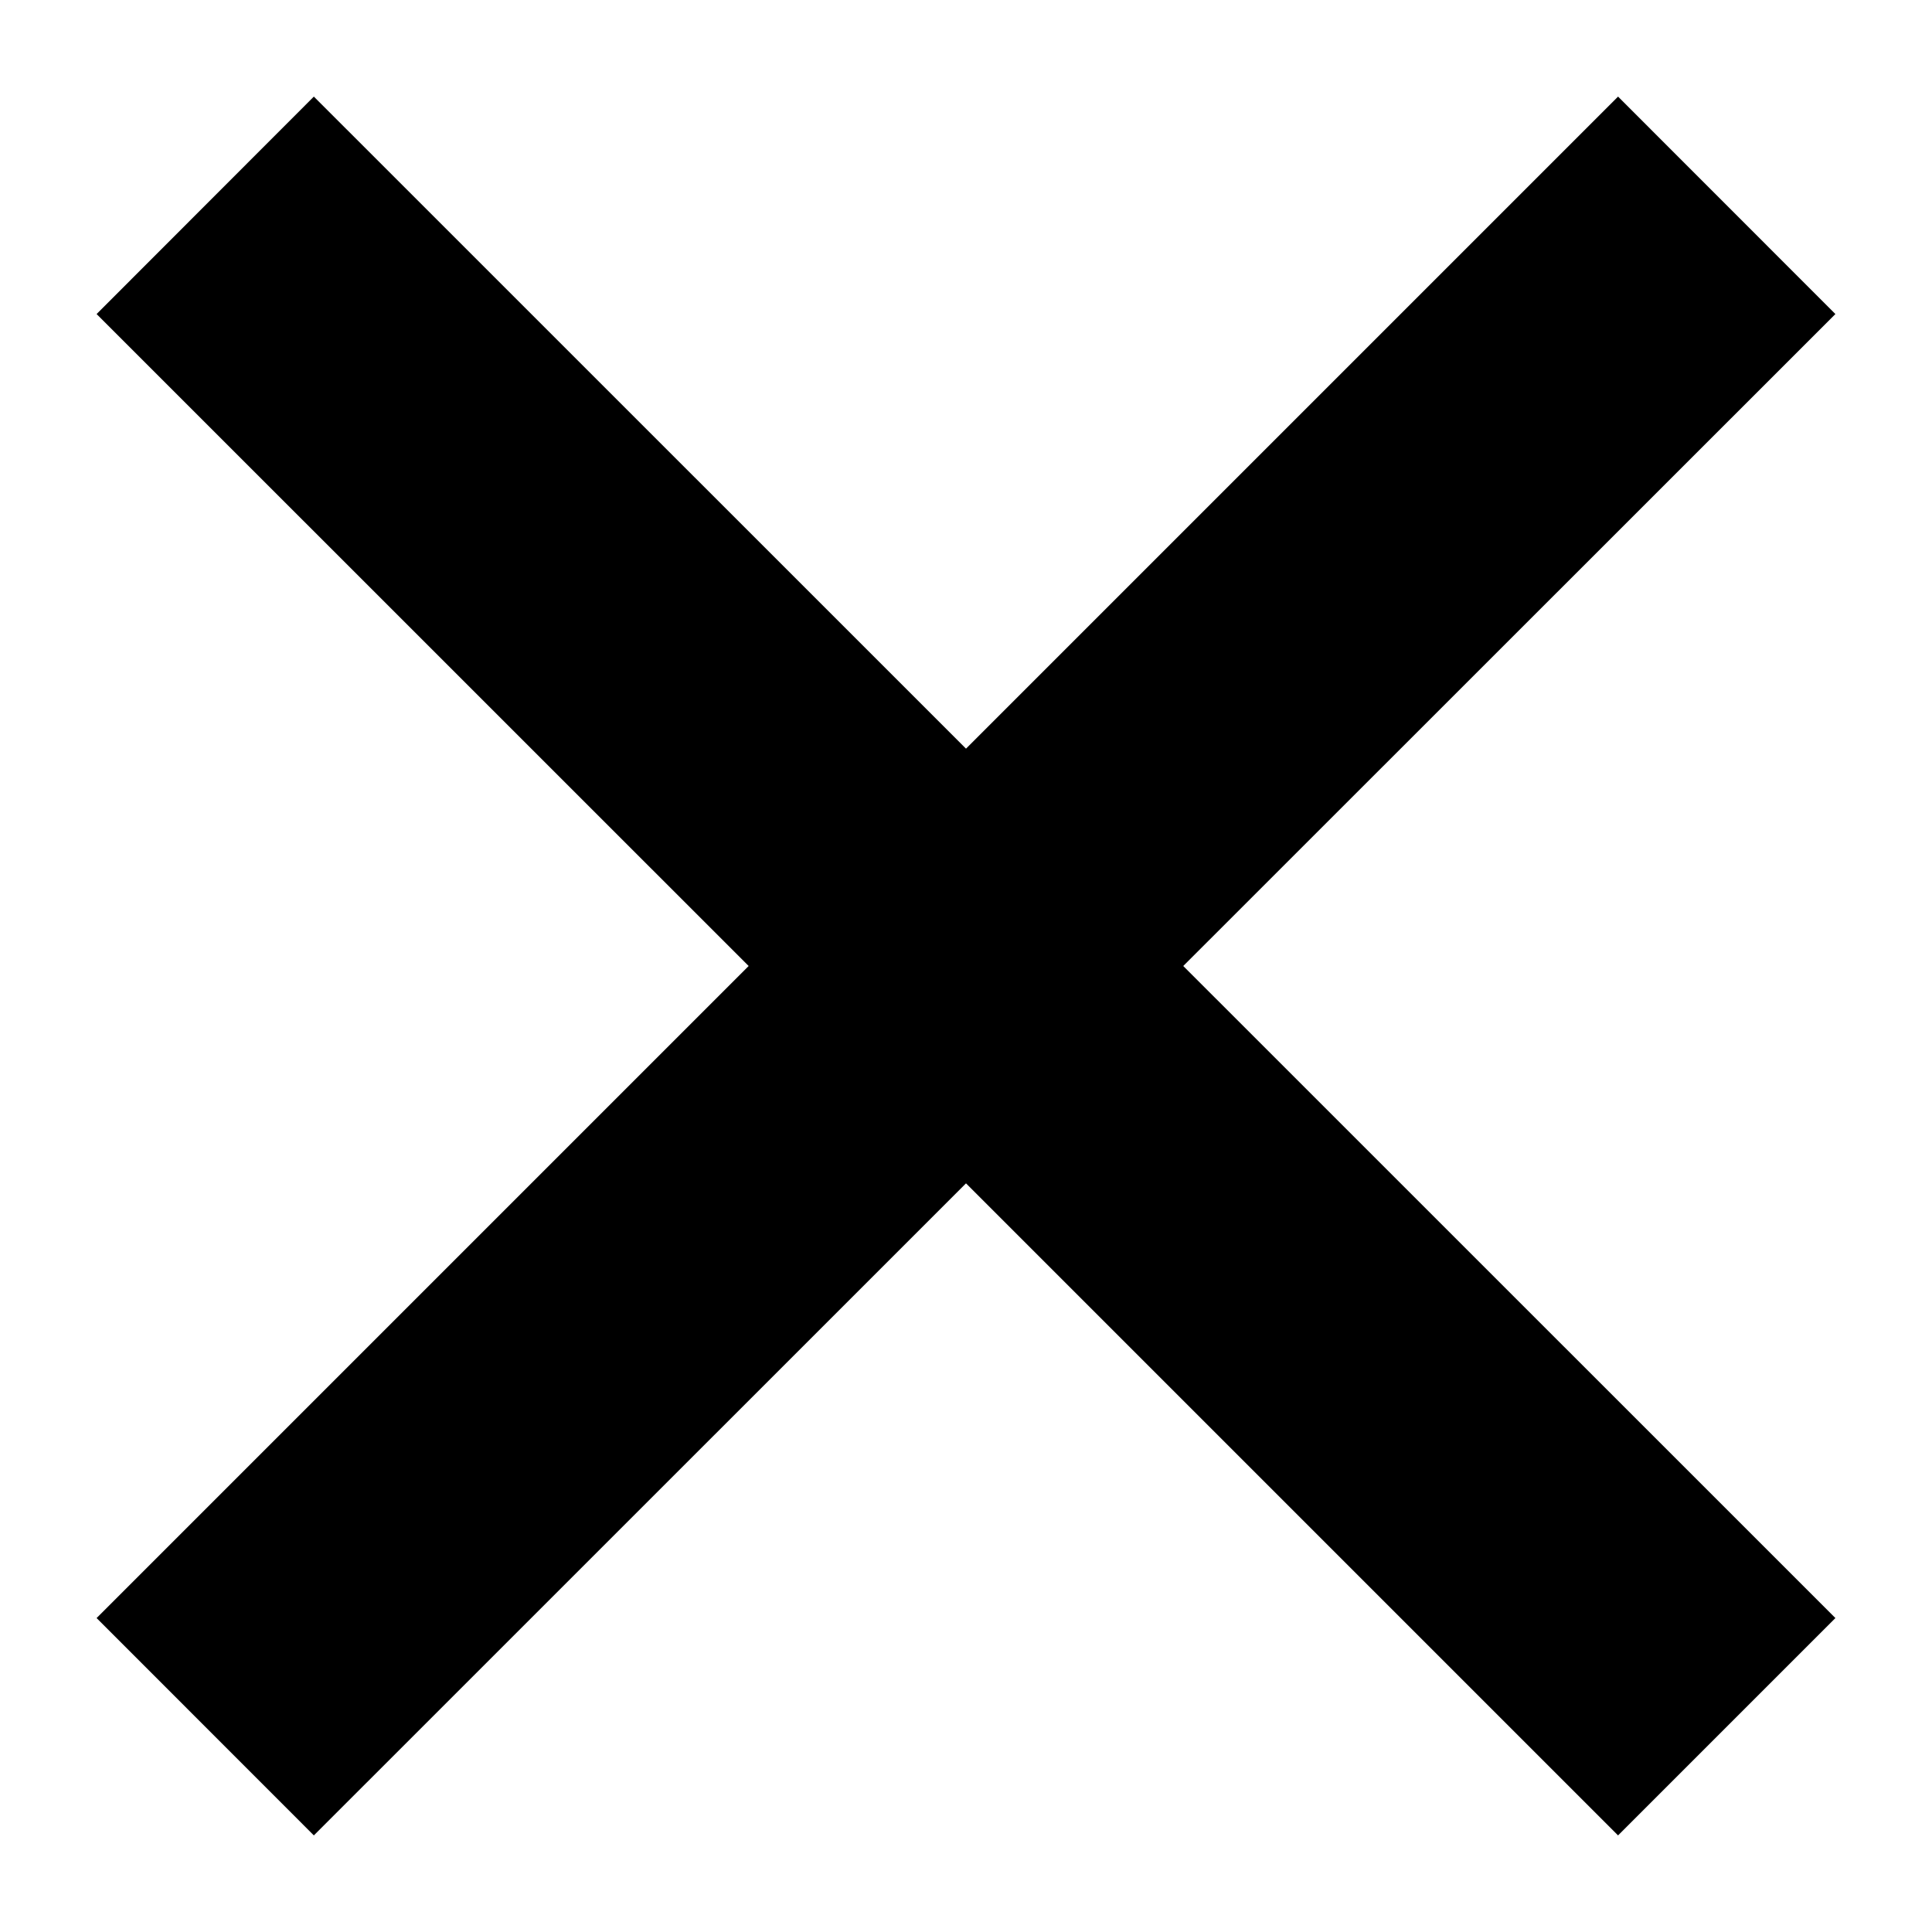 <svg viewBox="0 0 20 20" xmlns="http://www.w3.org/2000/svg">
  <path fill-rule="evenodd" clip-rule="evenodd"
    d="M16.75 1L10 7.75L3.249 1L1 3.251L7.75 10L1 16.75L3.249 19L10 12.25L16.75 19L19 16.75L12.249 10L19 3.251L16.75 1Z"
    fill="currentColor" />
</svg>
